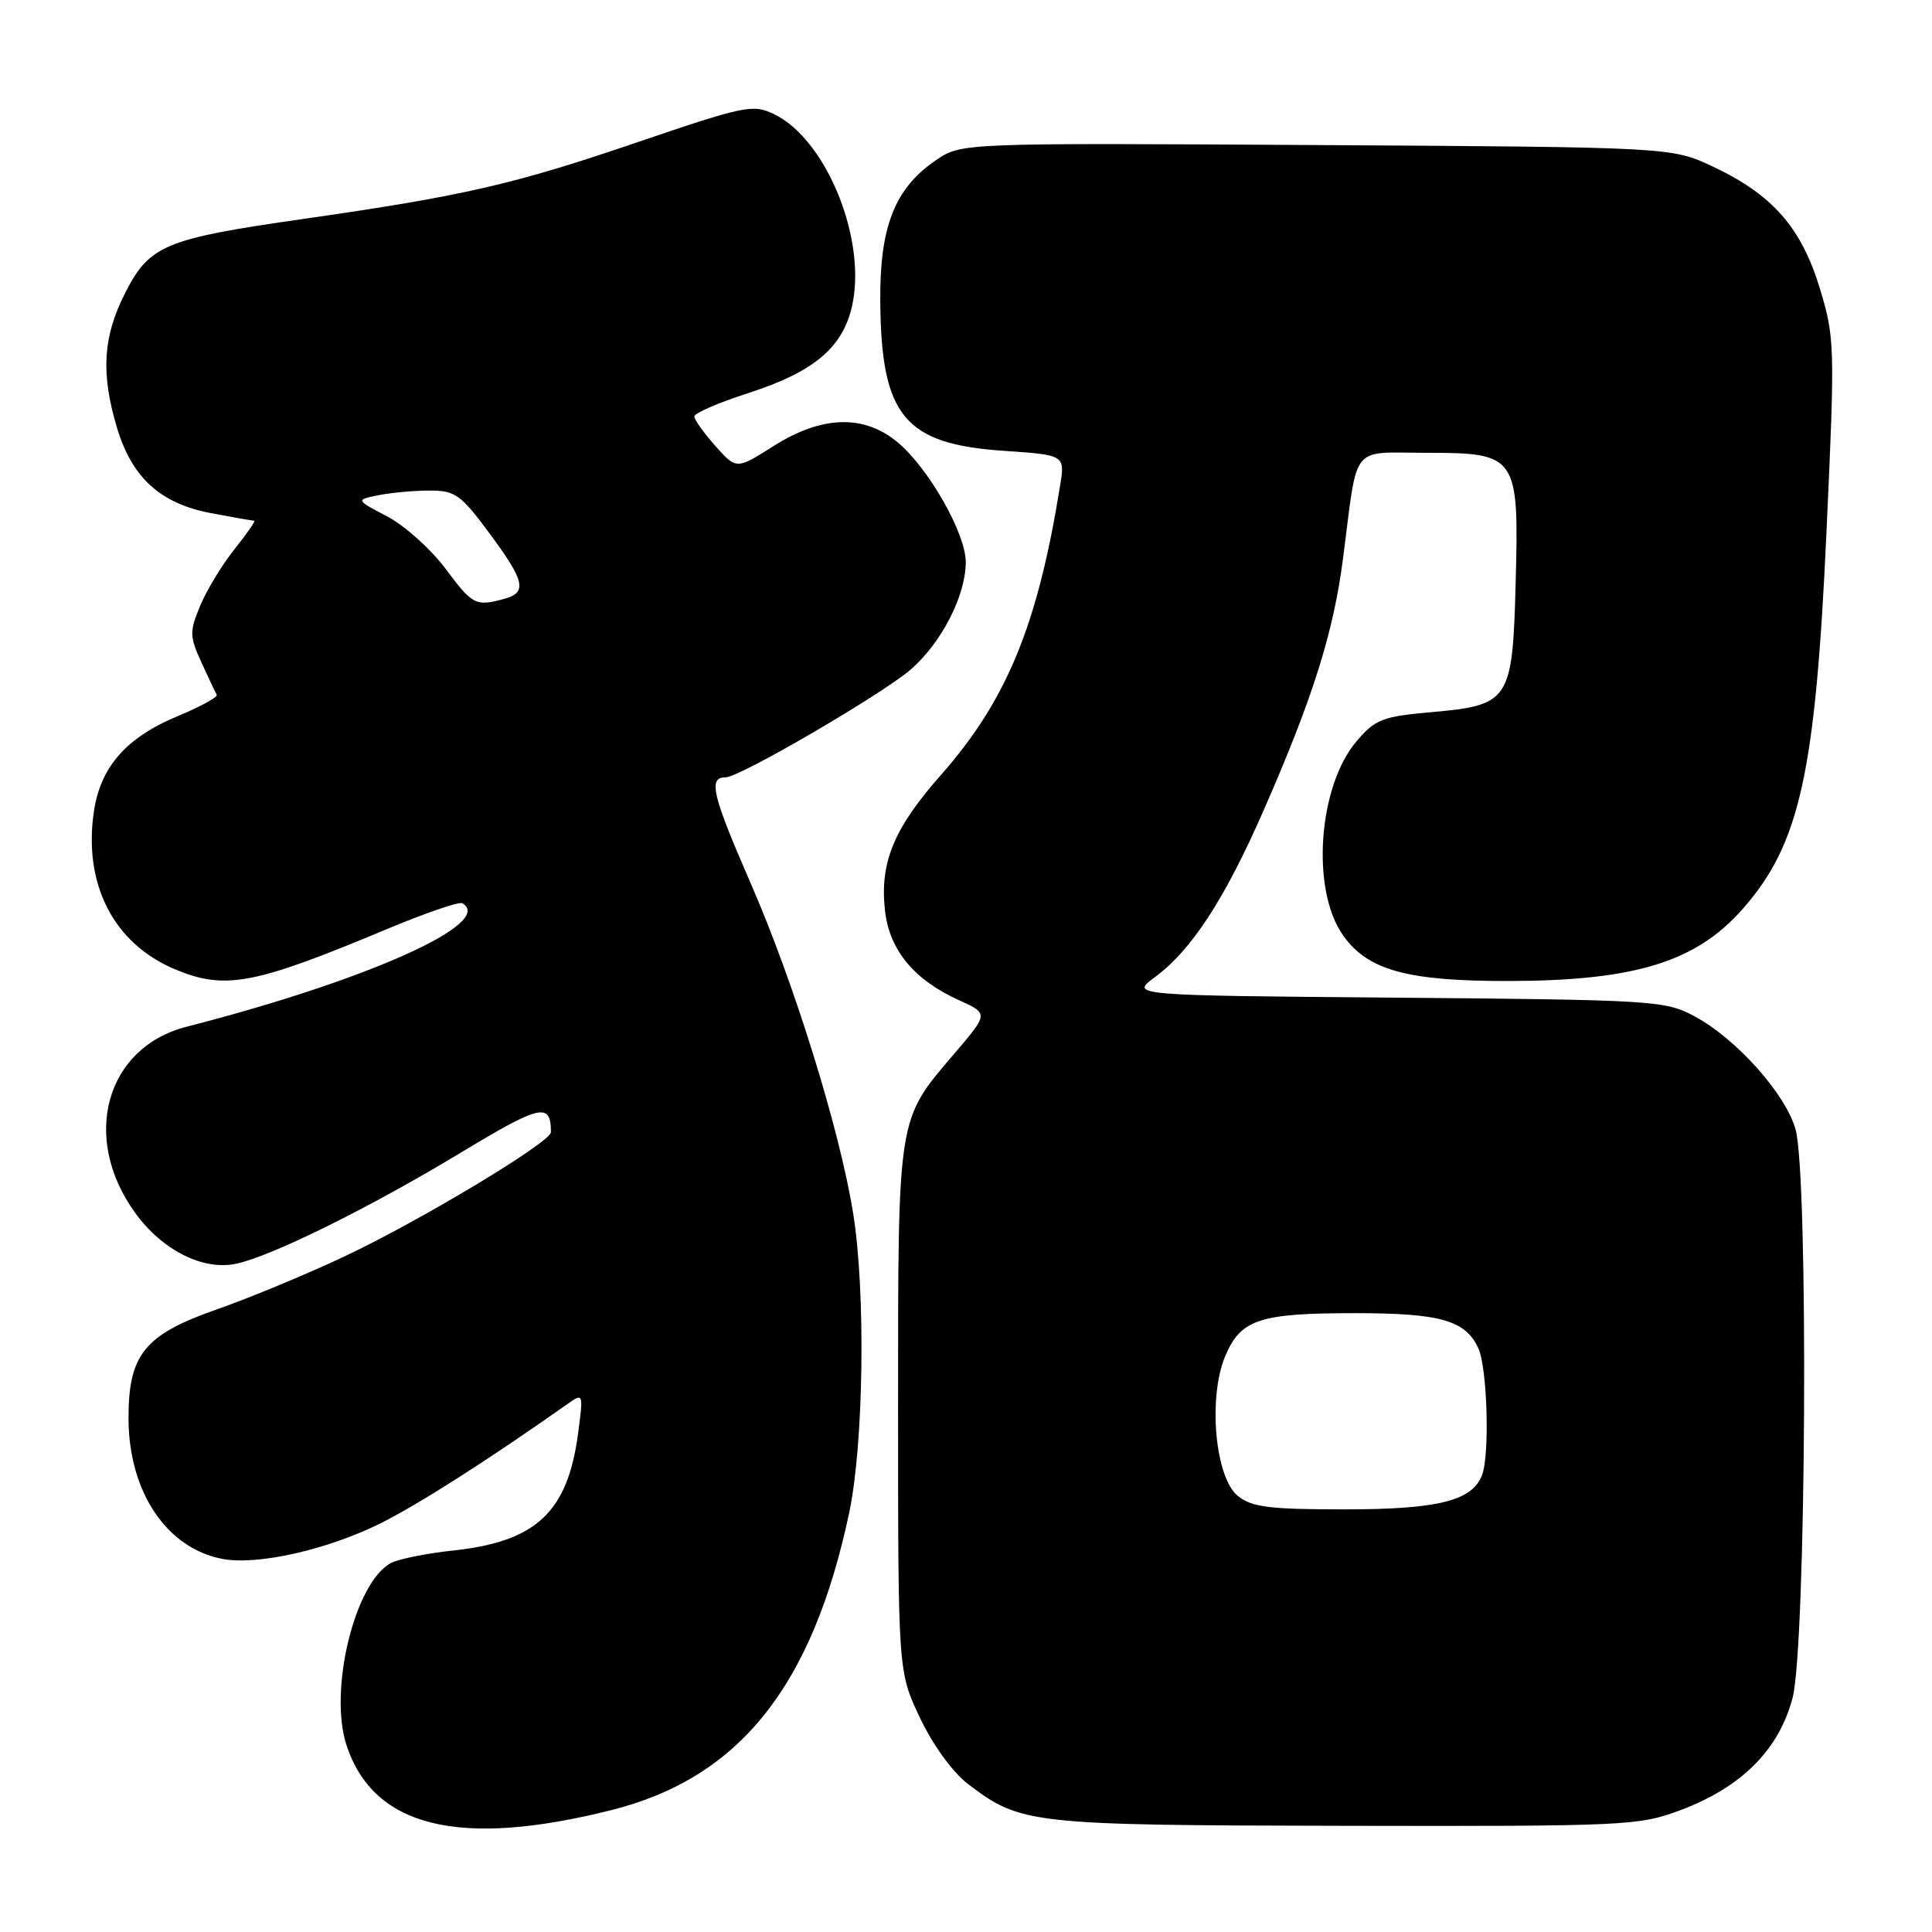 <?xml version="1.0" encoding="UTF-8" standalone="no"?>
<!DOCTYPE svg PUBLIC "-//W3C//DTD SVG 1.1//EN" "http://www.w3.org/Graphics/SVG/1.1/DTD/svg11.dtd" >
<svg xmlns="http://www.w3.org/2000/svg" xmlns:xlink="http://www.w3.org/1999/xlink" version="1.1" viewBox="0 0 256 256">
 <g >
 <path fill="currentColor"
d=" M 81.00 239.85 C 97.97 235.59 107.65 223.48 112.53 200.41 C 114.45 191.28 114.72 171.17 113.05 160.78 C 111.27 149.71 105.25 130.29 99.49 117.09 C 94.34 105.25 93.80 103.00 96.16 103.00 C 98.02 103.00 117.06 91.89 120.74 88.66 C 124.80 85.09 127.95 78.92 127.97 74.50 C 127.98 70.72 123.10 62.11 118.98 58.64 C 114.51 54.88 108.91 55.04 102.49 59.11 C 97.58 62.22 97.58 62.22 94.79 59.09 C 93.26 57.37 92.00 55.61 92.00 55.18 C 92.00 54.75 95.18 53.37 99.08 52.11 C 108.09 49.21 111.92 45.88 113.02 39.97 C 114.66 31.10 109.29 18.33 102.54 15.11 C 99.78 13.78 98.62 14.02 84.54 18.82 C 67.98 24.47 61.46 25.96 40.12 29.02 C 21.78 31.65 19.80 32.48 16.55 38.89 C 13.64 44.64 13.35 49.44 15.48 56.61 C 17.46 63.27 21.22 66.71 27.93 67.99 C 30.87 68.54 33.46 69.00 33.68 69.00 C 33.91 69.00 32.74 70.69 31.09 72.75 C 29.44 74.81 27.39 78.19 26.53 80.25 C 25.10 83.69 25.11 84.31 26.68 87.75 C 27.62 89.81 28.54 91.75 28.72 92.06 C 28.89 92.36 26.56 93.64 23.53 94.90 C 16.77 97.70 13.33 101.60 12.45 107.47 C 11.00 117.14 15.05 125.04 23.22 128.45 C 29.81 131.20 33.65 130.48 51.00 123.22 C 56.23 121.03 60.84 119.44 61.25 119.68 C 65.69 122.27 48.71 129.89 24.72 136.05 C 13.99 138.80 10.69 150.75 17.91 160.71 C 21.50 165.67 26.91 168.39 31.30 167.45 C 36.01 166.45 49.02 160.01 61.18 152.66 C 71.65 146.34 73.00 146.04 73.00 150.02 C 73.00 151.34 55.56 161.83 45.50 166.55 C 40.55 168.88 32.97 172.02 28.65 173.53 C 19.13 176.86 17.00 179.52 17.03 188.00 C 17.06 197.68 22.09 205.18 29.50 206.57 C 34.15 207.44 43.45 205.33 50.50 201.81 C 55.50 199.31 64.79 193.38 75.22 186.02 C 77.29 184.56 77.31 184.61 76.60 189.93 C 75.22 200.37 71.06 204.27 60.05 205.45 C 56.50 205.83 52.79 206.58 51.80 207.11 C 47.00 209.68 43.52 223.98 45.92 231.27 C 49.51 242.13 60.86 244.91 81.00 239.85 Z  M 222.66 239.86 C 230.74 236.83 235.71 231.87 237.52 225.00 C 239.33 218.17 239.65 155.89 237.92 149.65 C 236.62 144.97 230.06 137.62 224.54 134.67 C 220.65 132.58 219.19 132.49 185.12 132.20 C 149.74 131.90 149.74 131.90 153.03 129.48 C 157.89 125.89 162.29 119.14 167.48 107.28 C 173.97 92.45 176.68 83.85 177.96 74.00 C 179.96 58.54 178.80 60.00 189.06 60.00 C 201.03 60.00 201.29 60.37 200.83 77.35 C 200.42 92.85 200.03 93.44 189.72 94.36 C 183.22 94.93 182.23 95.31 179.79 98.17 C 174.64 104.18 173.68 117.93 177.98 123.97 C 181.24 128.56 186.48 130.00 199.77 129.99 C 216.63 129.97 224.74 127.48 230.95 120.40 C 238.49 111.81 240.56 102.48 242.03 70.24 C 243.15 45.85 243.12 44.75 241.14 38.22 C 238.69 30.16 234.87 25.80 227.00 22.09 C 221.50 19.50 221.50 19.50 174.44 19.22 C 127.38 18.94 127.38 18.94 124.03 21.22 C 118.56 24.93 116.55 30.04 116.64 39.98 C 116.77 55.14 119.84 58.84 133.03 59.74 C 141.13 60.29 141.13 60.29 140.46 64.40 C 137.48 82.90 133.39 92.81 124.66 102.71 C 118.41 109.79 116.55 114.32 117.27 120.69 C 117.86 125.90 121.13 129.85 127.07 132.53 C 130.99 134.30 130.99 134.30 126.47 139.59 C 118.86 148.50 119.00 147.60 119.00 186.72 C 119.00 221.50 119.00 221.50 121.90 227.62 C 123.60 231.21 126.22 234.82 128.24 236.37 C 135.26 241.72 136.42 241.85 178.21 241.93 C 215.44 242.00 217.15 241.92 222.66 239.86 Z  M 59.00 75.31 C 57.07 72.74 53.61 69.64 51.31 68.43 C 47.11 66.23 47.11 66.23 50.18 65.61 C 51.87 65.28 54.92 65.00 56.96 65.00 C 60.30 65.00 61.07 65.55 64.83 70.63 C 69.59 77.05 69.91 78.52 66.75 79.37 C 63.01 80.37 62.62 80.17 59.00 75.31 Z  M 164.01 198.21 C 161.01 195.78 160.05 185.22 162.33 179.74 C 164.39 174.82 166.85 174.00 179.52 174.00 C 190.87 174.00 194.20 174.95 195.89 178.66 C 197.08 181.26 197.41 192.77 196.38 195.46 C 195.07 198.87 190.54 200.00 178.16 200.00 C 168.18 200.00 165.86 199.71 164.01 198.21 Z "/>
</g>
</svg>